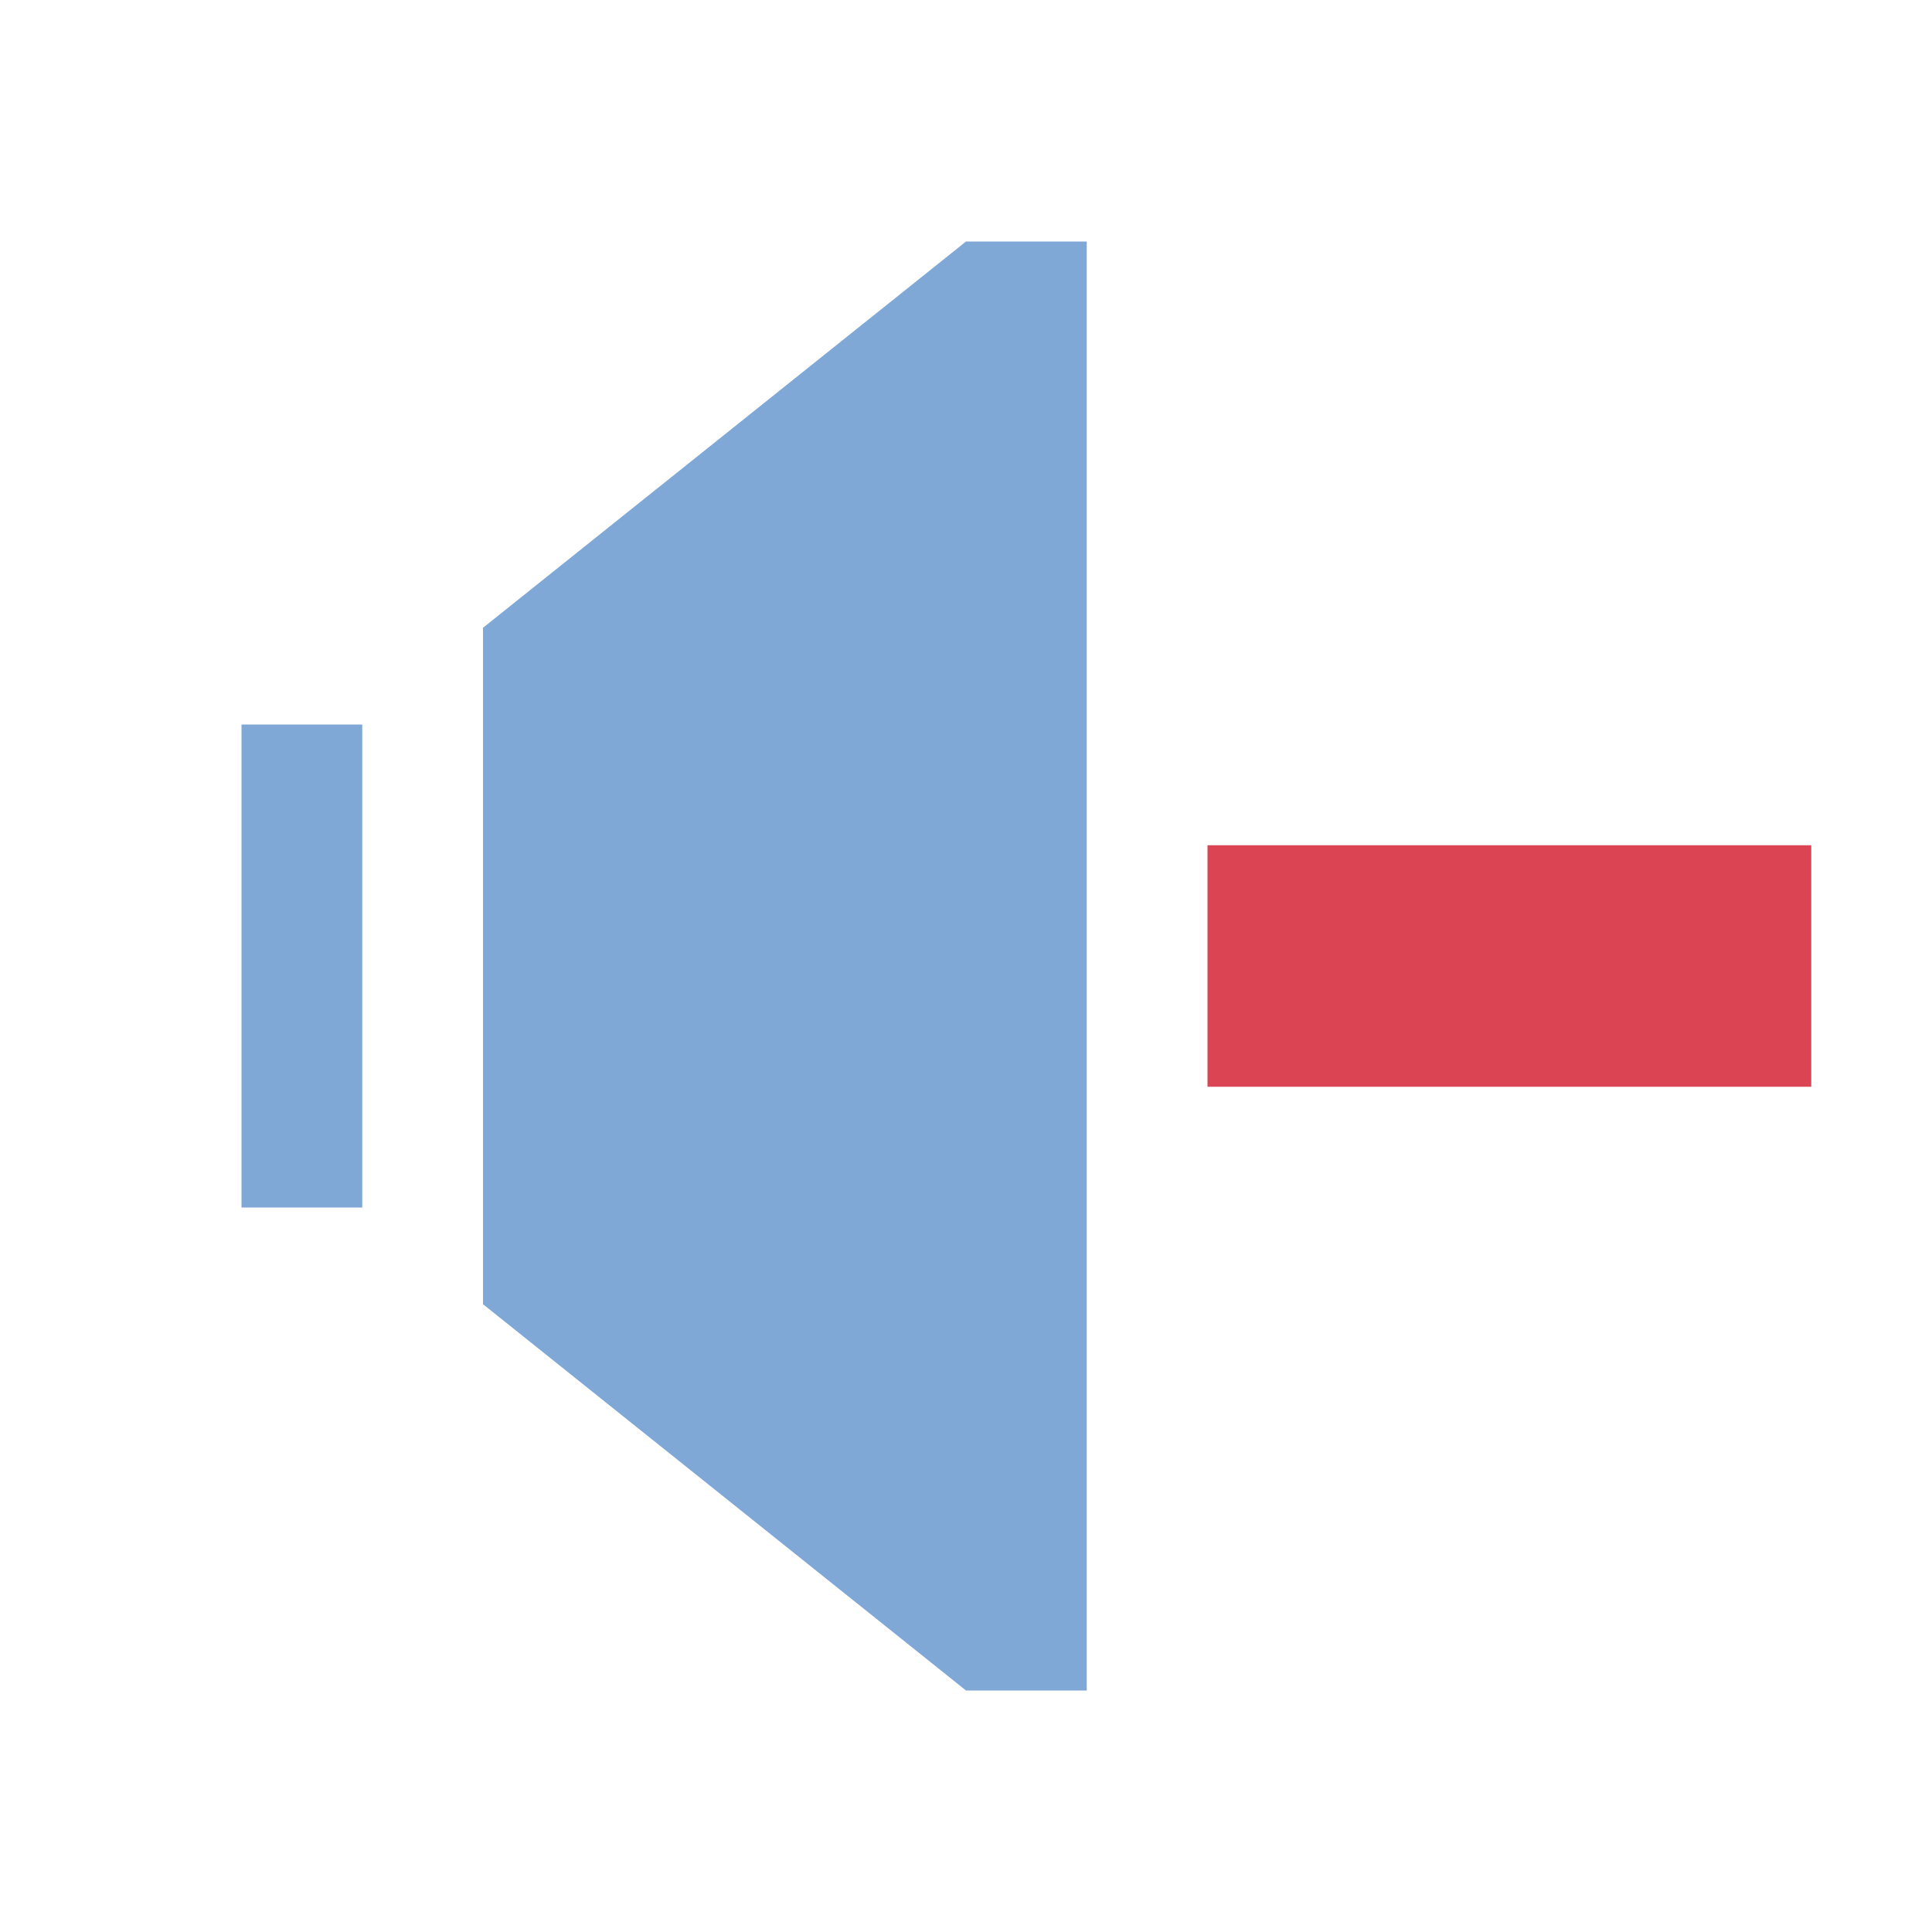 <svg xmlns="http://www.w3.org/2000/svg" viewBox="0 0 16 16"><path d="M8 2L4 5.199v5.602L8 14h1V2zM2 6v4h1V6z" fill="currentColor" color="#7fa8d6"/><path d="M10 7v2h5V7h-5z" fill="currentColor" color="#da4453"/></svg>